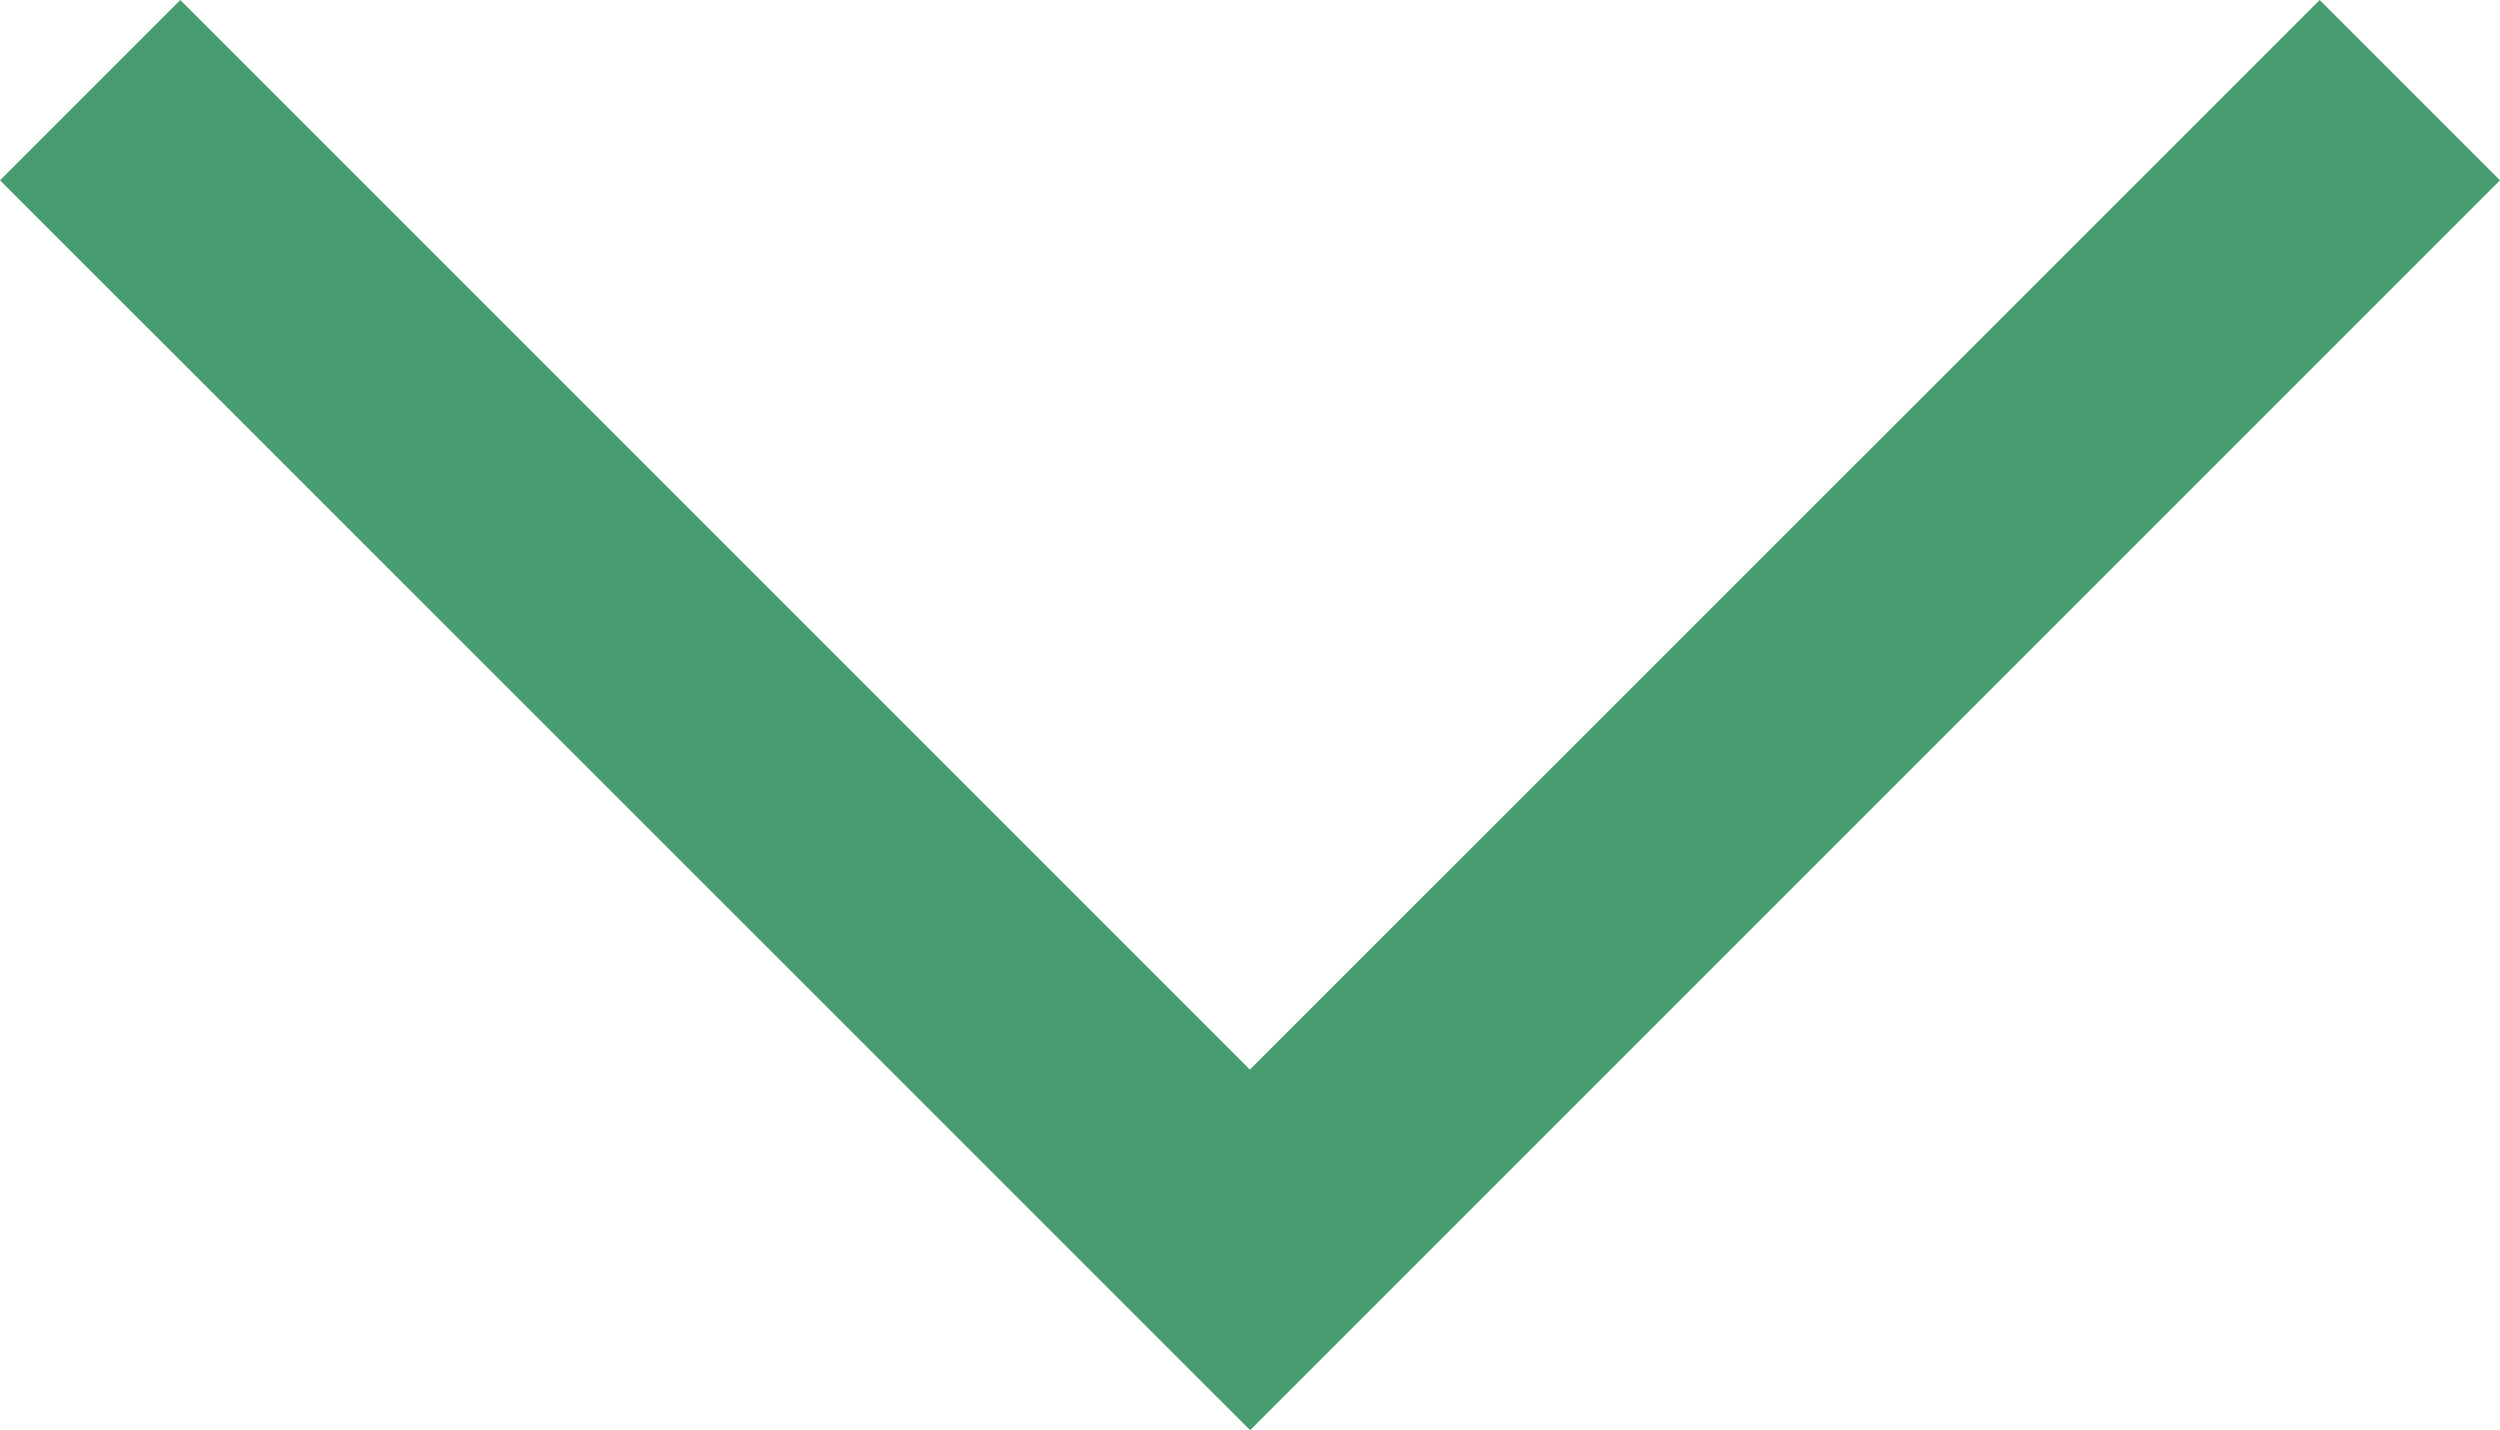 <svg xmlns="http://www.w3.org/2000/svg" width="10.649" height="6.093" viewBox="0 0 10.649 6.093">
  <path id="Path_480" data-name="Path 480" d="M81.243,8.788,76.687,4.232,75.919,5l5.325,5.324L86.568,5,85.8,4.232Z" transform="translate(-75.919 -4.232)" fill="#479d70"/>
</svg>
